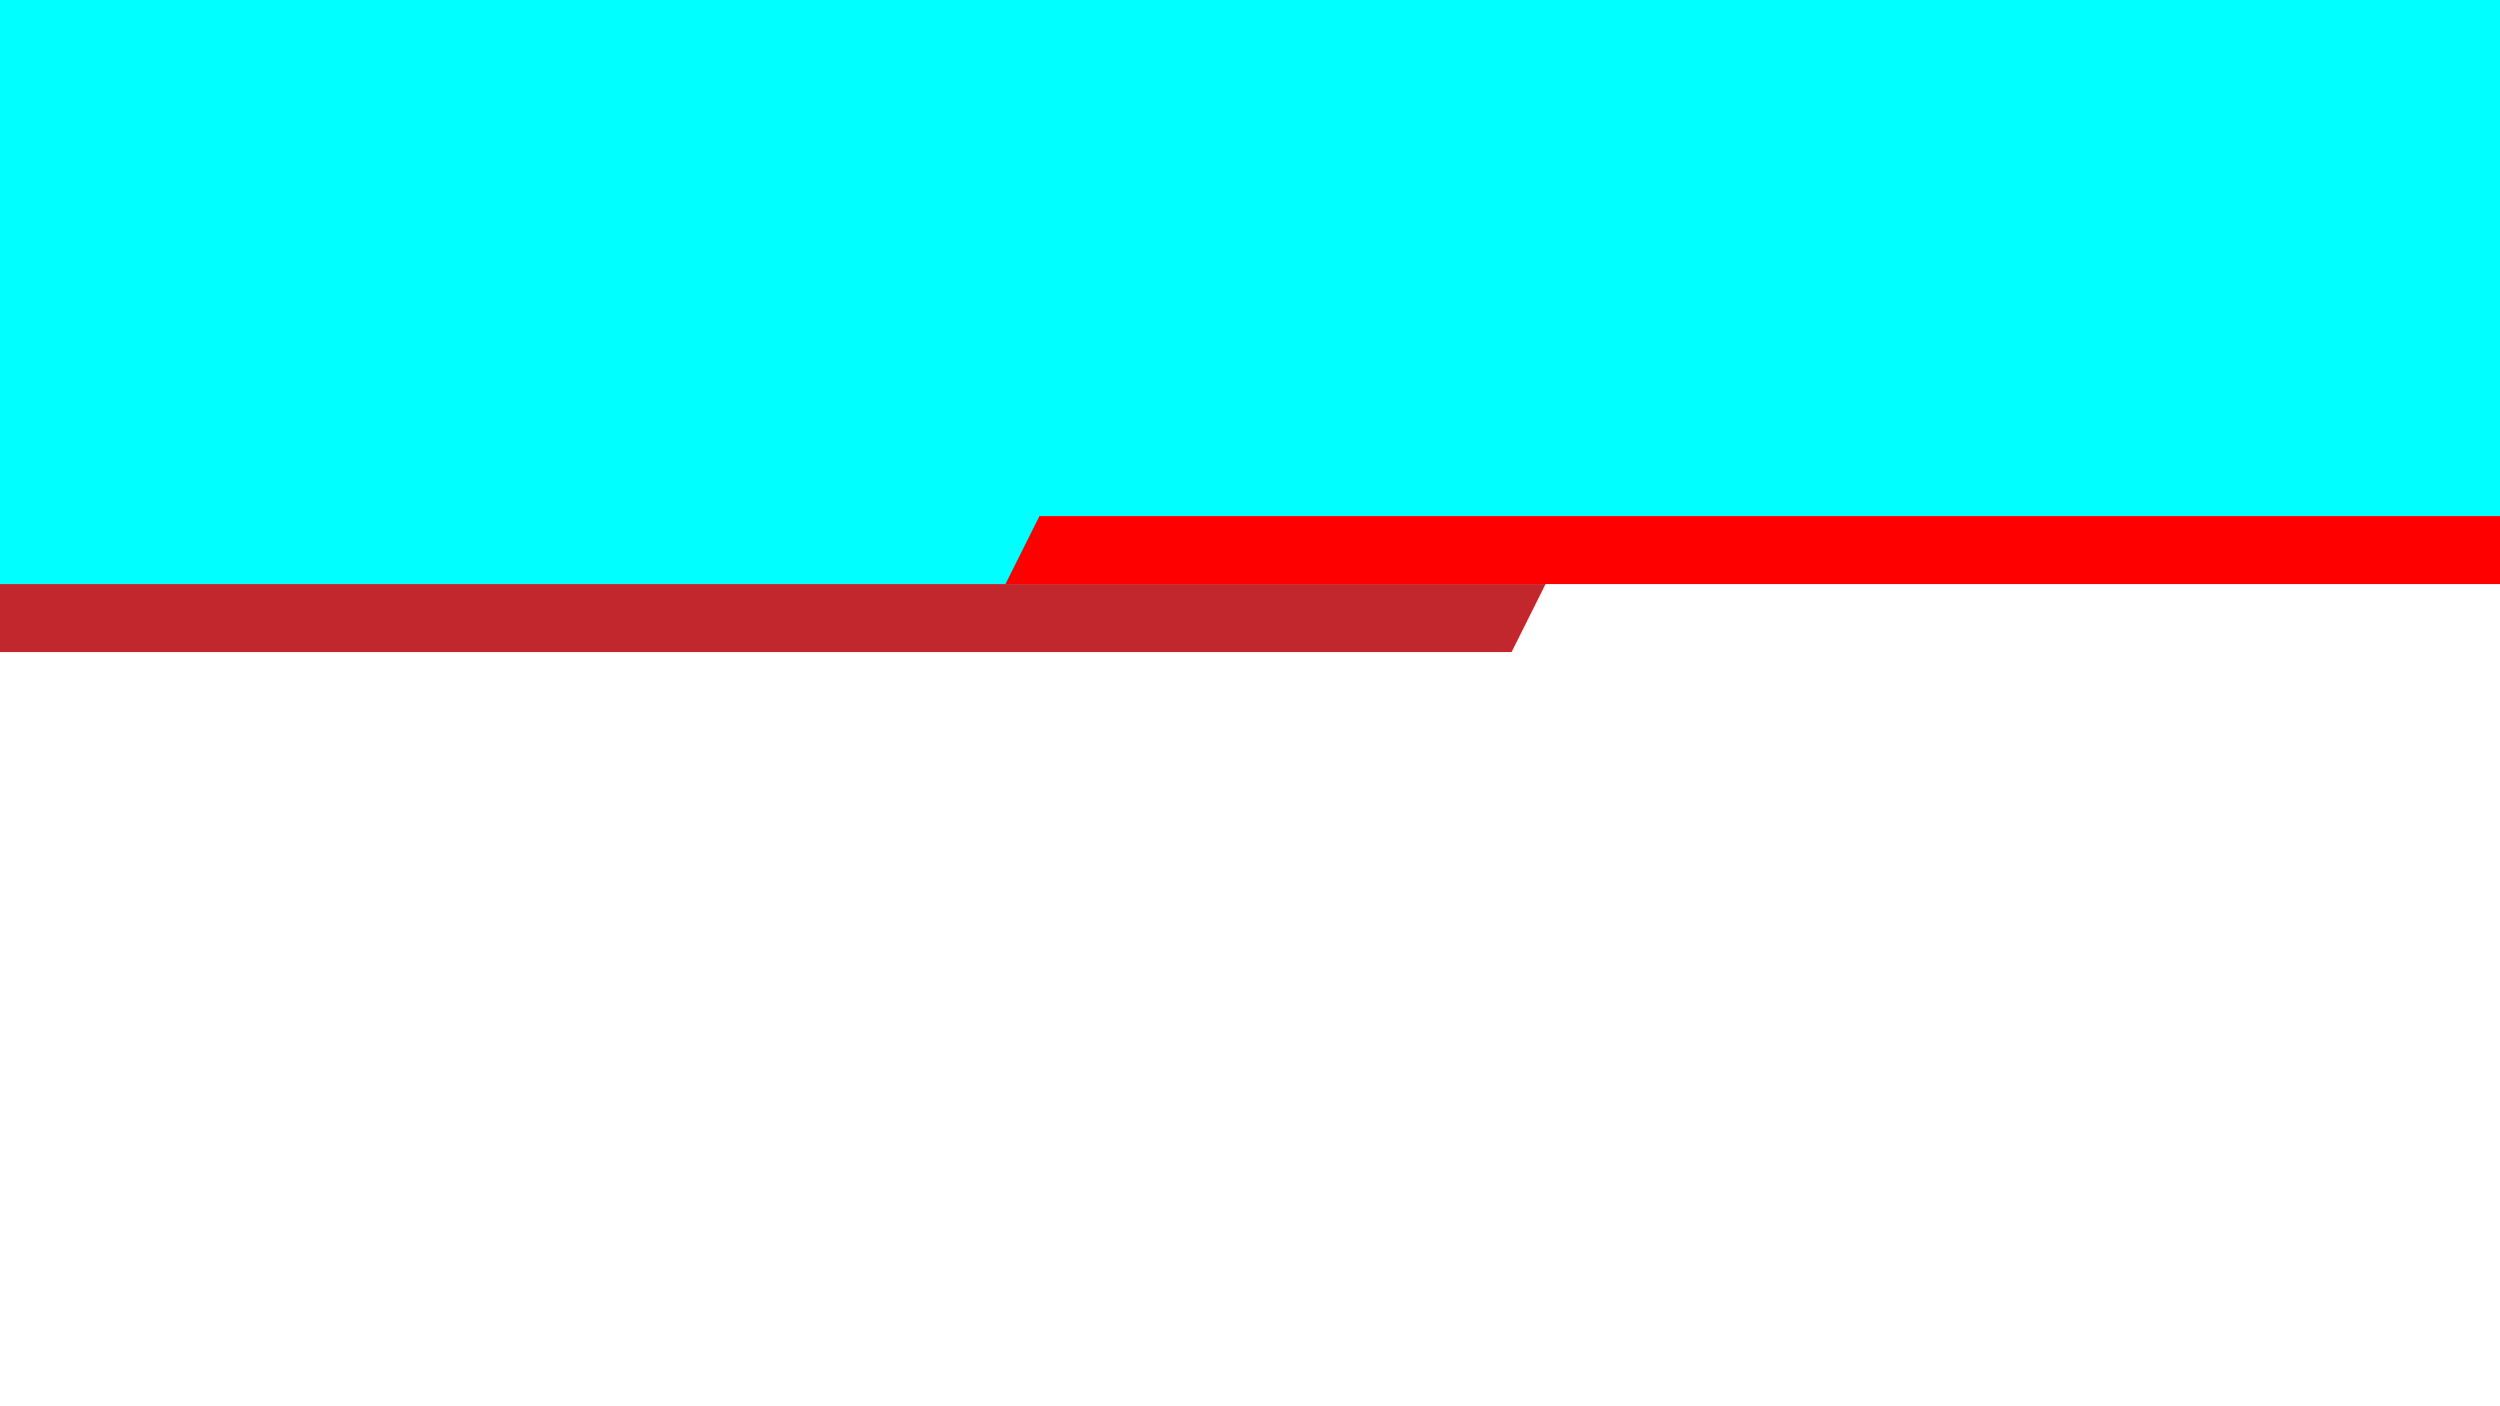 <svg id="Слой_1" data-name="Слой 1" xmlns="http://www.w3.org/2000/svg" viewBox="0 0 1920 1080"><defs><style>.cls-1{fill:aqua;}.cls-2{fill:none;}.cls-3{fill:#c1272d;}.cls-4{fill:red;}</style></defs><polygon class="cls-1" points="1920 0 1920 396.34 798.19 396.34 772.08 448.56 0 448.56 0 0 1920 0"/><polygon class="cls-2" points="1920 448.56 1920 1080 0 1080 0 500.78 1160.88 500.78 1186.99 448.56 1920 448.56"/><polygon class="cls-3" points="1186.99 448.56 1160.88 500.78 0 500.78 0 448.56 1186.99 448.56"/><polygon class="cls-4" points="1920 396.34 1920 448.56 772.08 448.56 798.19 396.34 1920 396.34"/></svg>